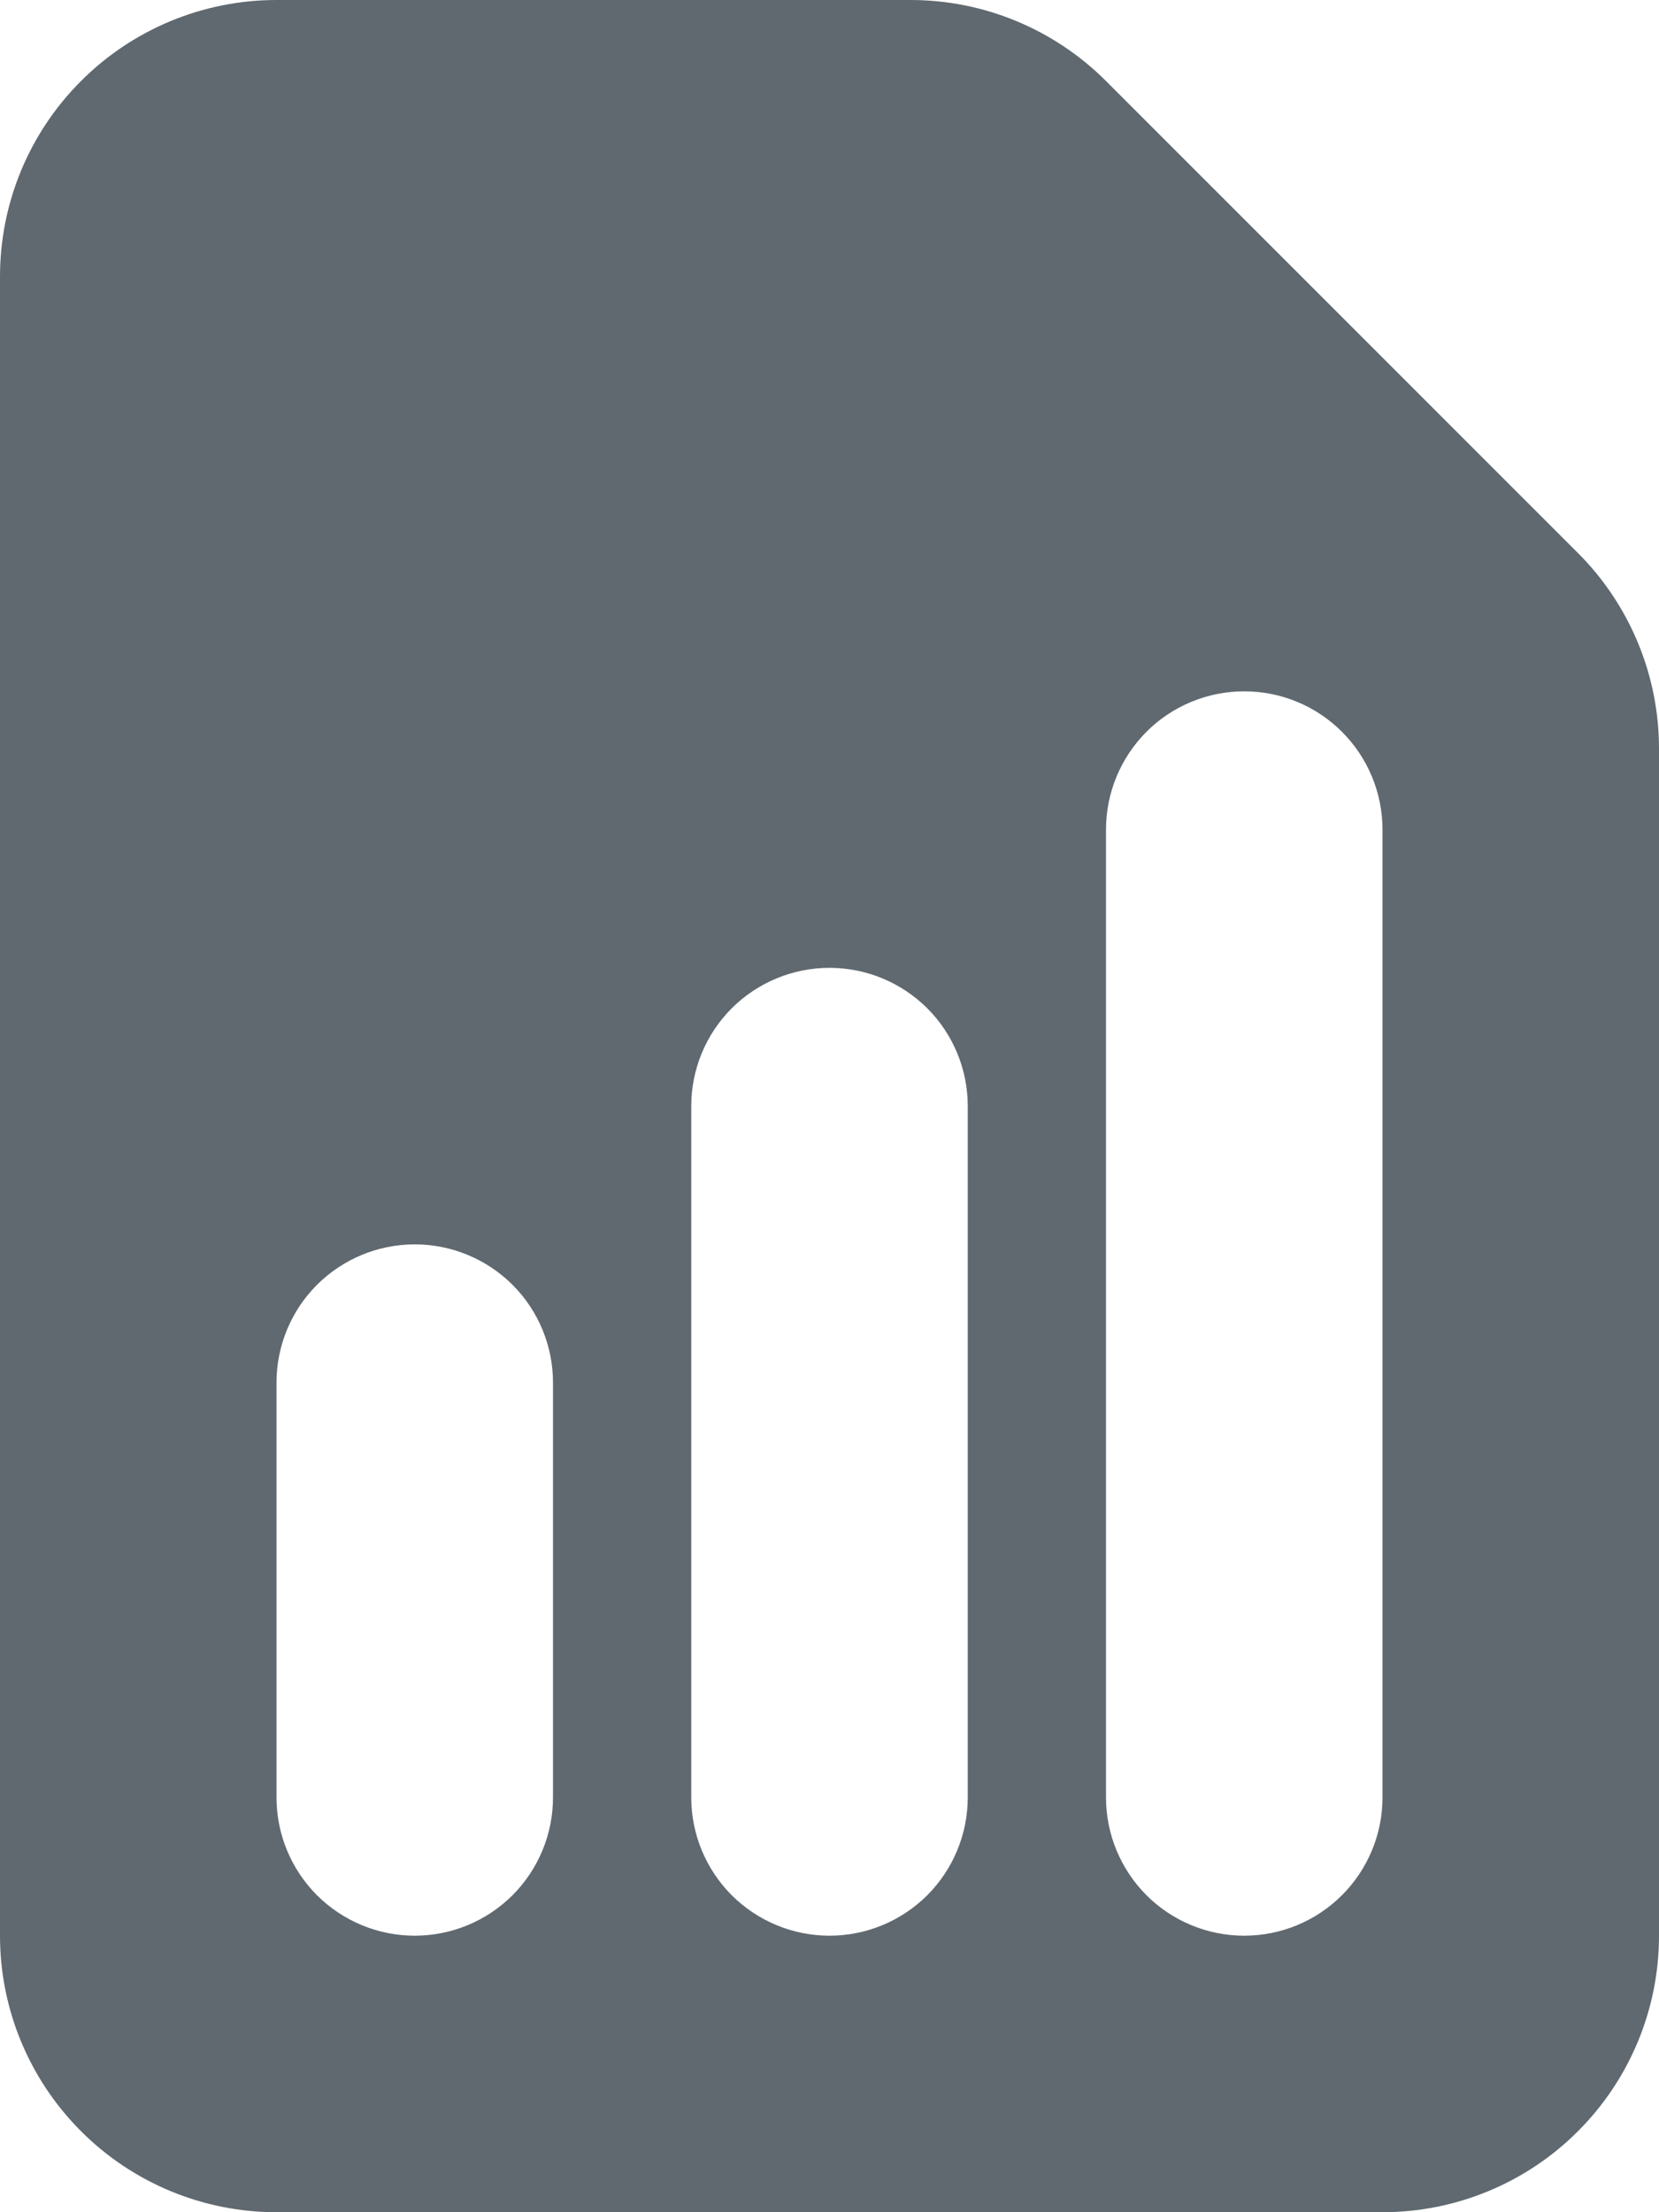 <svg width="18" height="24" viewBox="0 0 18 24" fill="none" xmlns="http://www.w3.org/2000/svg">
<path fill-rule="evenodd" clip-rule="evenodd" d="M3 0C2.204 0 1.441 0.316 0.879 0.879C0.316 1.441 0 2.204 0 3V21C0 21.796 0.316 22.558 0.879 23.121C1.441 23.684 2.204 24 3 24H15C15.796 24 16.559 23.684 17.121 23.121C17.684 22.558 18 21.796 18 21V8.121C18 7.325 17.683 6.562 17.121 6L12 0.879C11.437 0.316 10.675 0 9.879 0H3ZM6 15C6 14.602 5.842 14.22 5.561 13.939C5.279 13.658 4.898 13.5 4.5 13.5C4.102 13.5 3.721 13.658 3.439 13.939C3.158 14.22 3 14.602 3 15V19.5C3 19.898 3.158 20.279 3.439 20.561C3.721 20.842 4.102 21 4.5 21C4.898 21 5.279 20.842 5.561 20.561C5.842 20.279 6 19.898 6 19.5V15ZM9 10.5C9.398 10.5 9.779 10.658 10.061 10.939C10.342 11.22 10.5 11.602 10.5 12V19.5C10.5 19.898 10.342 20.279 10.061 20.561C9.779 20.842 9.398 21 9 21C8.602 21 8.221 20.842 7.939 20.561C7.658 20.279 7.5 19.898 7.5 19.5V12C7.5 11.602 7.658 11.22 7.939 10.939C8.221 10.658 8.602 10.5 9 10.5ZM15 9C15 8.602 14.842 8.221 14.56 7.939C14.279 7.658 13.898 7.5 13.5 7.5C13.102 7.5 12.72 7.658 12.439 7.939C12.158 8.221 12 8.602 12 9V19.5C12 19.898 12.158 20.279 12.439 20.561C12.72 20.842 13.102 21 13.5 21C13.898 21 14.279 20.842 14.56 20.561C14.842 20.279 15 19.898 15 19.5V9Z" fill="#606970"/>
</svg>
